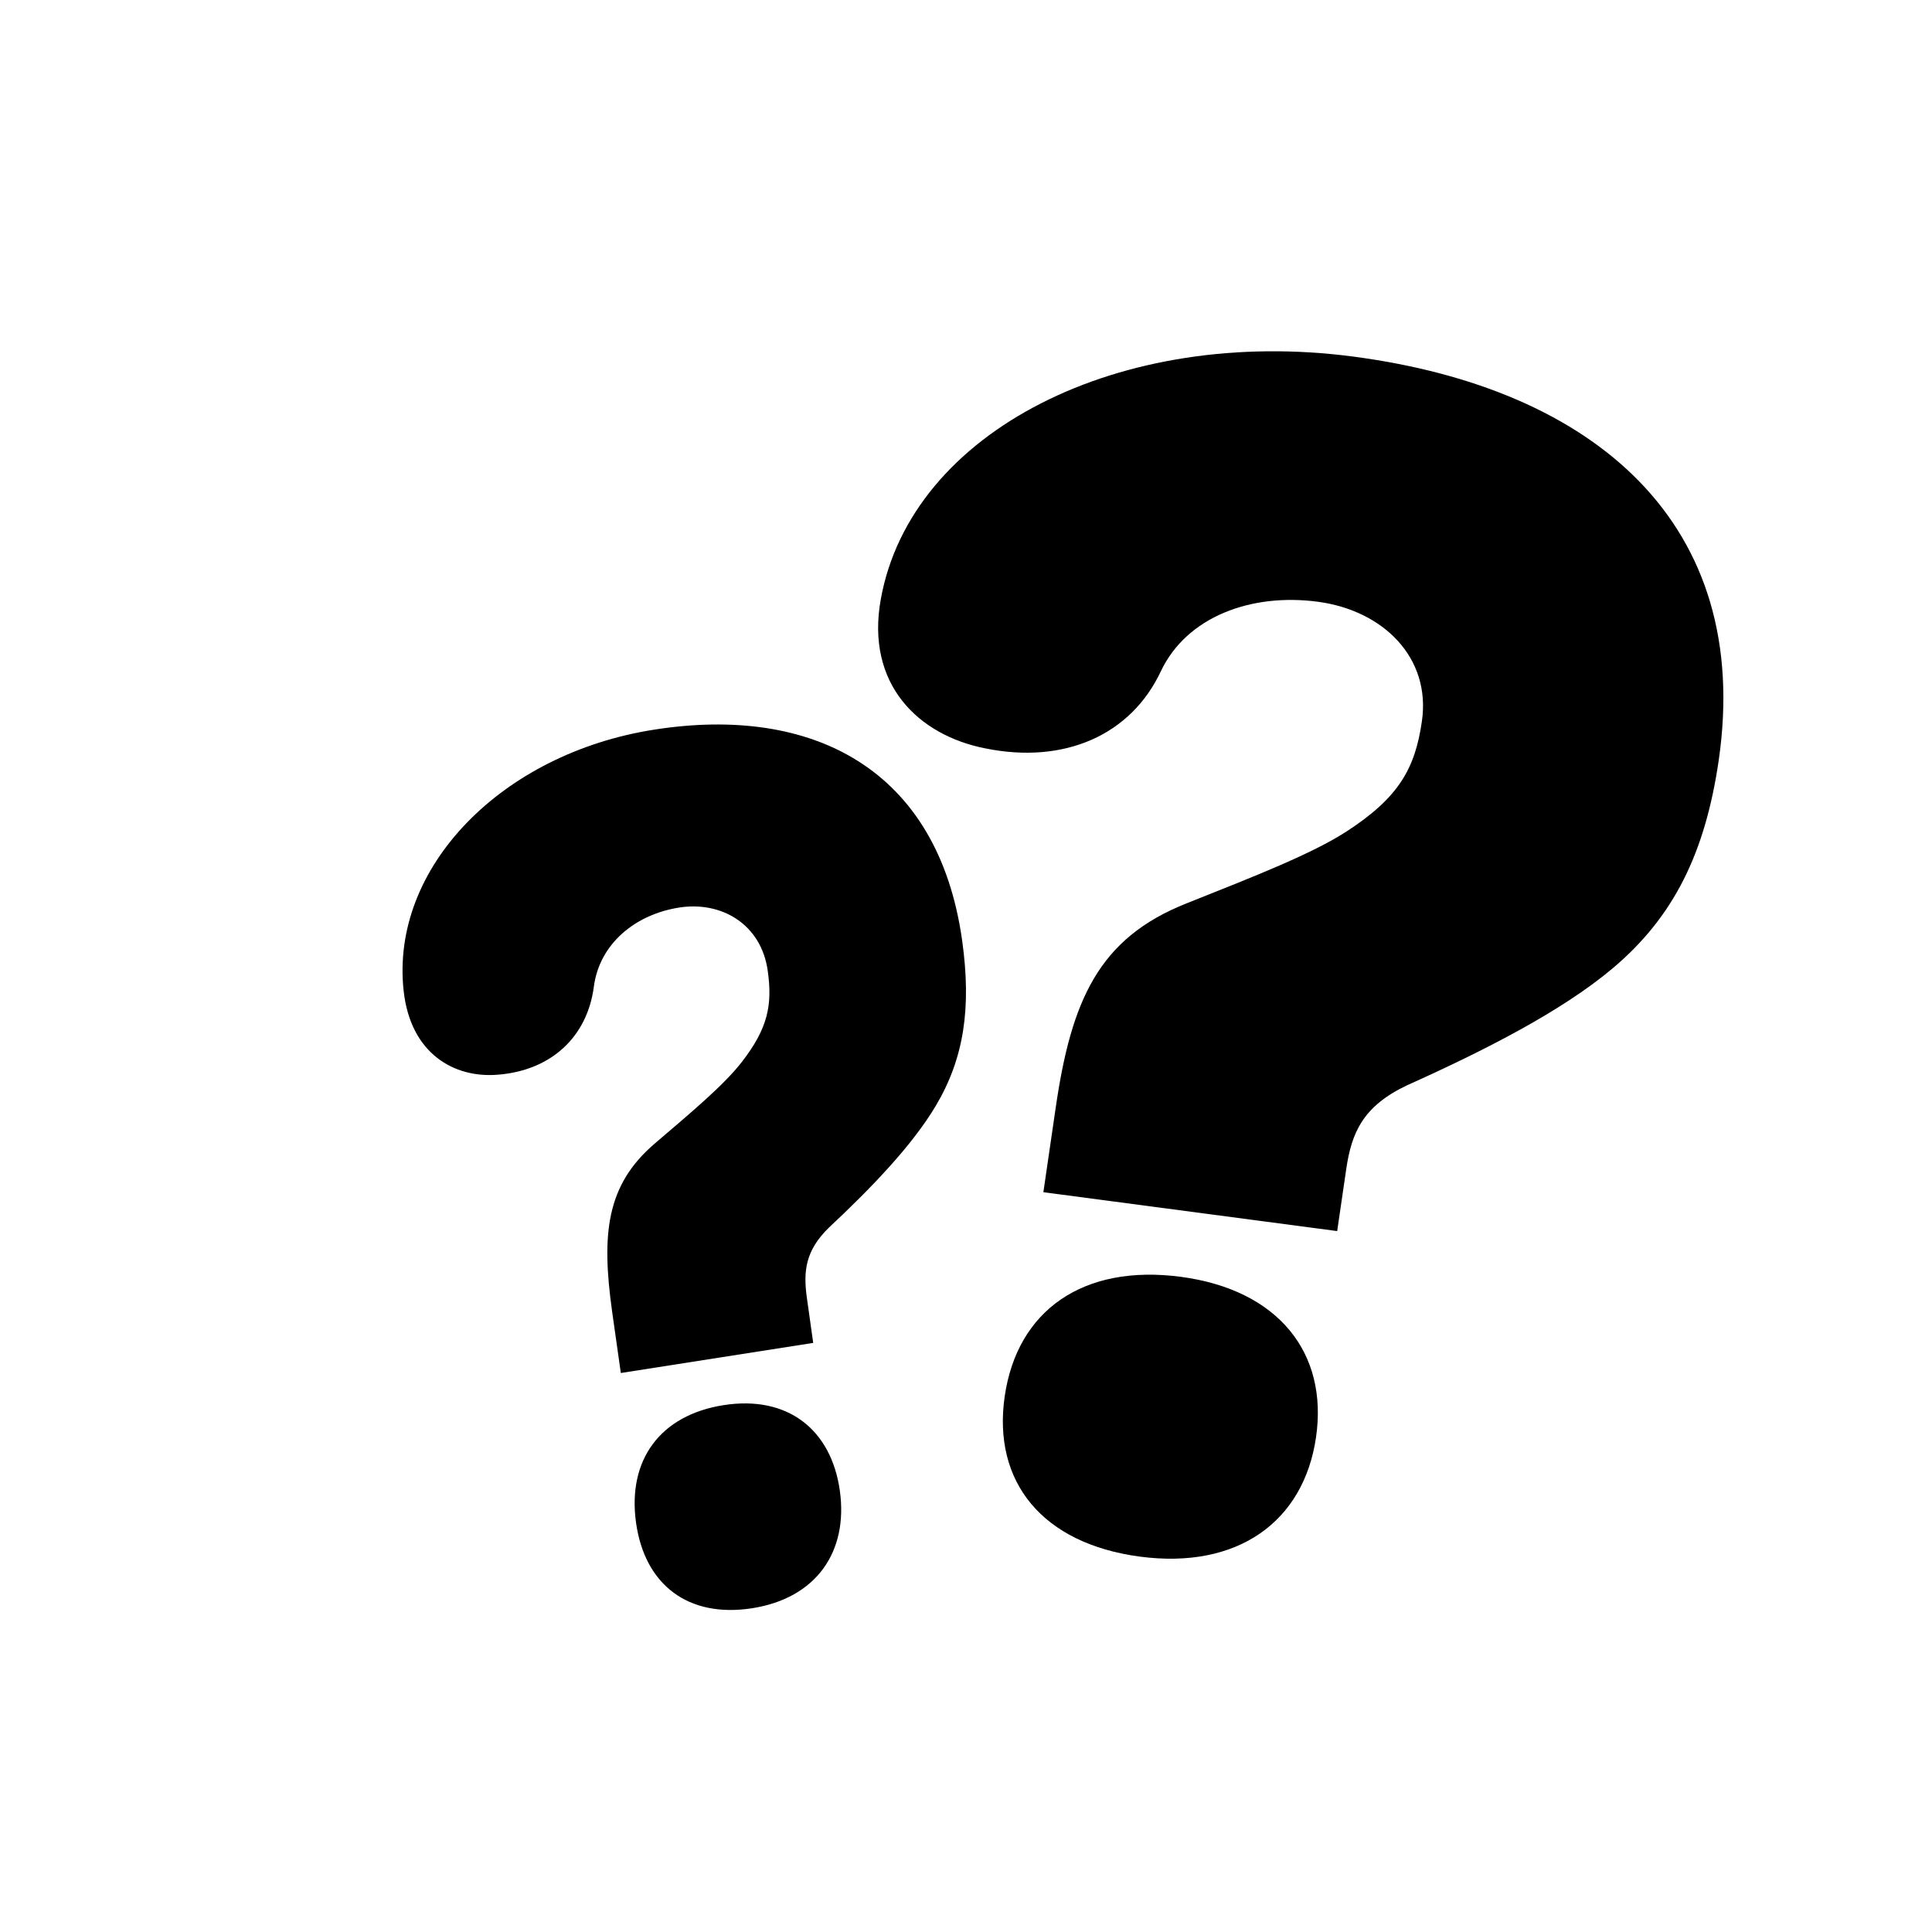 <svg width="24" height="24" viewBox="0 0 24 24" fill="none" xmlns="http://www.w3.org/2000/svg">
<path d="M7.712 17.055L7.604 16.293C7.47 15.331 7.529 14.723 8.133 14.206C8.609 13.8 8.998 13.472 9.213 13.195C9.541 12.773 9.597 12.483 9.537 12.059C9.457 11.485 8.968 11.191 8.436 11.274C7.891 11.36 7.447 11.723 7.377 12.257C7.295 12.883 6.845 13.297 6.188 13.35C5.638 13.397 5.099 13.086 5.014 12.307C4.847 10.776 6.233 9.36 8.126 9.064C10.09 8.756 11.652 9.547 11.952 11.682C12.069 12.52 11.976 13.146 11.624 13.738C11.33 14.231 10.824 14.757 10.3 15.247C10.002 15.536 9.978 15.795 10.023 16.12L10.102 16.682L7.712 17.056V17.055ZM8.99 17.455C9.783 17.331 10.326 17.756 10.433 18.519C10.539 19.281 10.136 19.854 9.344 19.978C8.551 20.102 8.009 19.689 7.901 18.915C7.793 18.14 8.197 17.579 8.99 17.455Z" fill="black"/>
<path d="M12.961 14.811L13.114 13.762C13.307 12.437 13.642 11.657 14.737 11.223C15.597 10.881 16.3 10.605 16.727 10.329C17.378 9.906 17.578 9.547 17.663 8.962C17.779 8.17 17.183 7.583 16.37 7.475C15.538 7.365 14.74 7.663 14.42 8.34C14.047 9.133 13.22 9.497 12.237 9.296C11.413 9.134 10.749 8.503 10.942 7.441C11.32 5.352 13.922 4.048 16.814 4.43C19.813 4.826 21.778 6.506 21.35 9.449C21.181 10.601 20.79 11.391 20.034 12.028C19.404 12.559 18.449 13.046 17.483 13.48C16.93 13.74 16.79 14.072 16.724 14.519L16.611 15.293L12.961 14.81L12.961 14.811ZM14.668 15.861C15.879 16.022 16.501 16.805 16.348 17.855C16.195 18.905 15.373 19.497 14.161 19.337C12.951 19.177 12.326 18.411 12.481 17.344C12.637 16.276 13.457 15.701 14.668 15.861Z" fill="black"/>
</svg>
